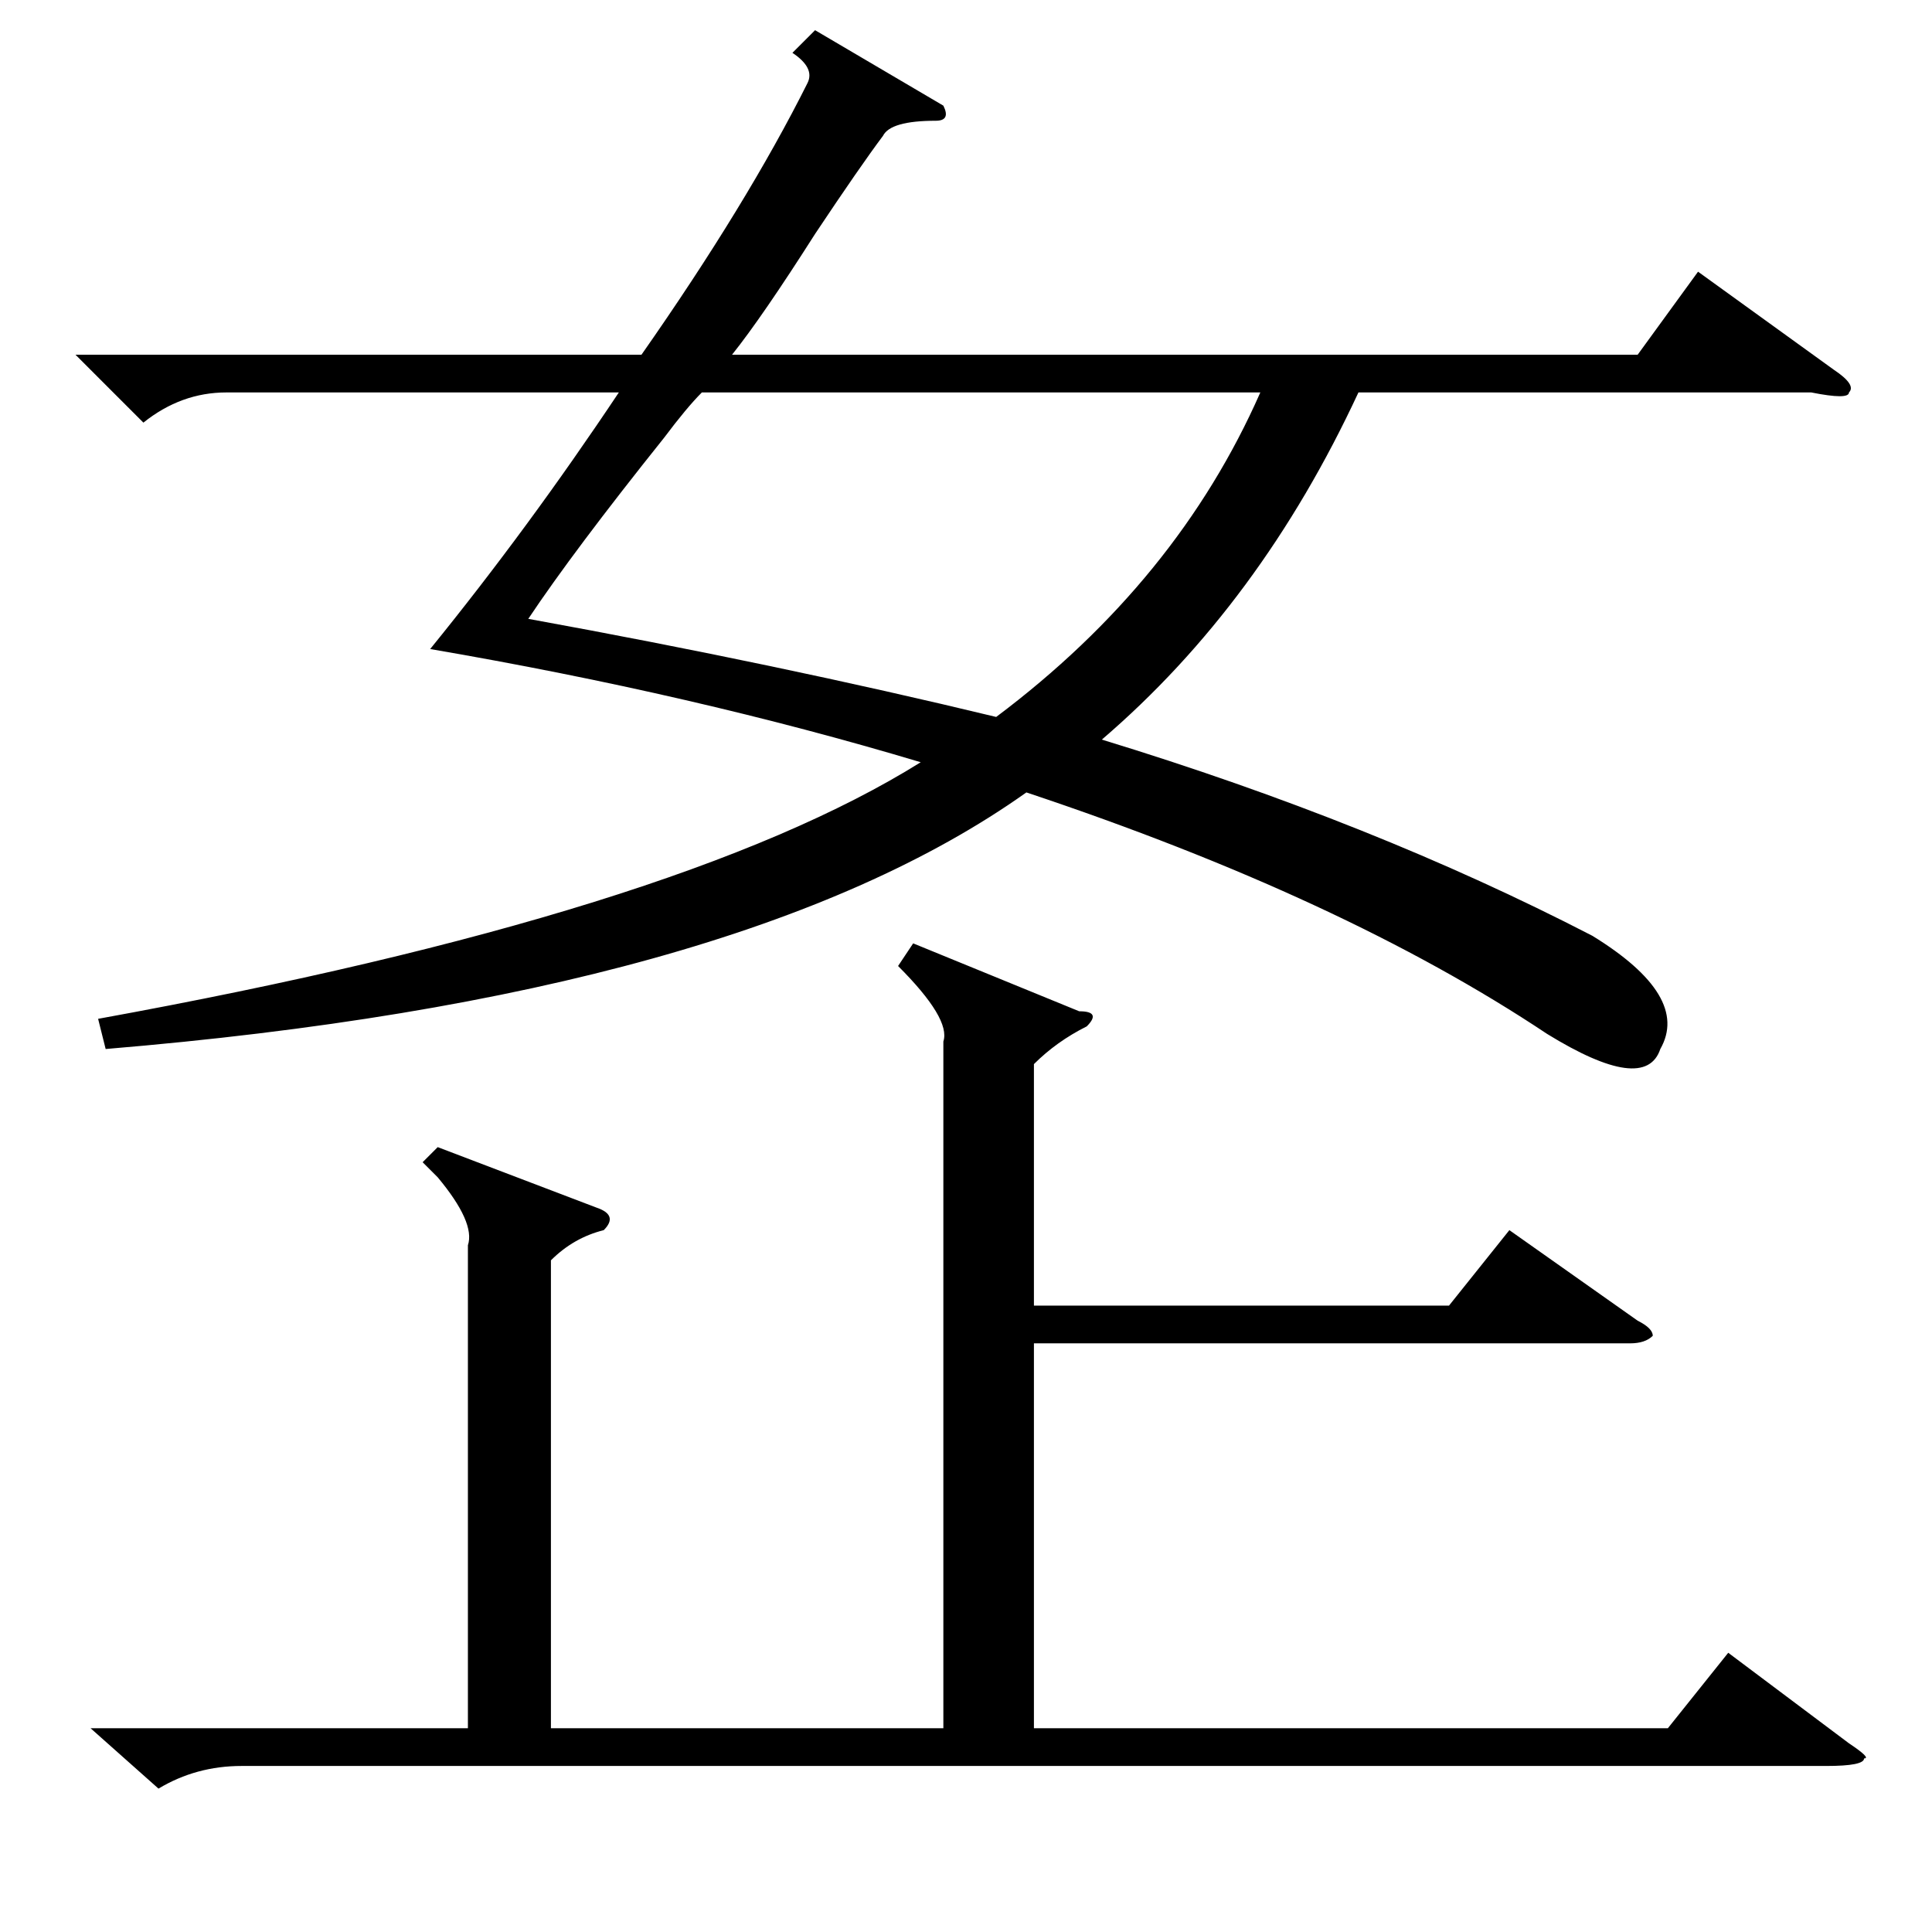 <?xml version="1.0" standalone="no"?>
<!DOCTYPE svg PUBLIC "-//W3C//DTD SVG 1.1//EN" "http://www.w3.org/Graphics/SVG/1.1/DTD/svg11.dtd" >
<svg xmlns="http://www.w3.org/2000/svg" xmlns:xlink="http://www.w3.org/1999/xlink" version="1.1" viewBox="0 -52 256 256">
  <g transform="matrix(1 0 0 -1 0 204)">
   <path fill="currentColor"
d="M108 252l17 -10q1 -2 -1 -2q-6 0 -7 -2q-3 -4 -9 -13q-7 -11 -11 -16h120l8 11l18 -13q3 -2 2 -3q0 -1 -5 0h-60q-13 -28 -34 -46q36 -11 65 -26q13 -8 9 -15q-2 -6 -15 2q-27 18 -69 32q-38 -27 -122 -34l-1 4q77 14 109 34q-30 9 -65 15q13 16 25 34h-52q-6 0 -11 -4
l-9 9h75q14 20 22 36q1 2 -2 4zM121 131l22 -9q3 0 1 -2q-4 -2 -7 -5v-32h55l8 10l17 -12q2 -1 2 -2q-1 -1 -3 -1h-79v-51h84l8 10l16 -12q3 -2 2 -2q0 -1 -5 -1h-210q-6 0 -11 -3l-9 8h50v64q1 3 -4 9l-2 2l2 2l21 -8q3 -1 1 -3q-4 -1 -7 -4v-62h52v91q1 3 -6 10zM70 174
q33 -6 62 -13q24 18 35 43h-74q-2 -2 -5 -6q-12 -15 -18 -24z" />
  </g>

</svg>
